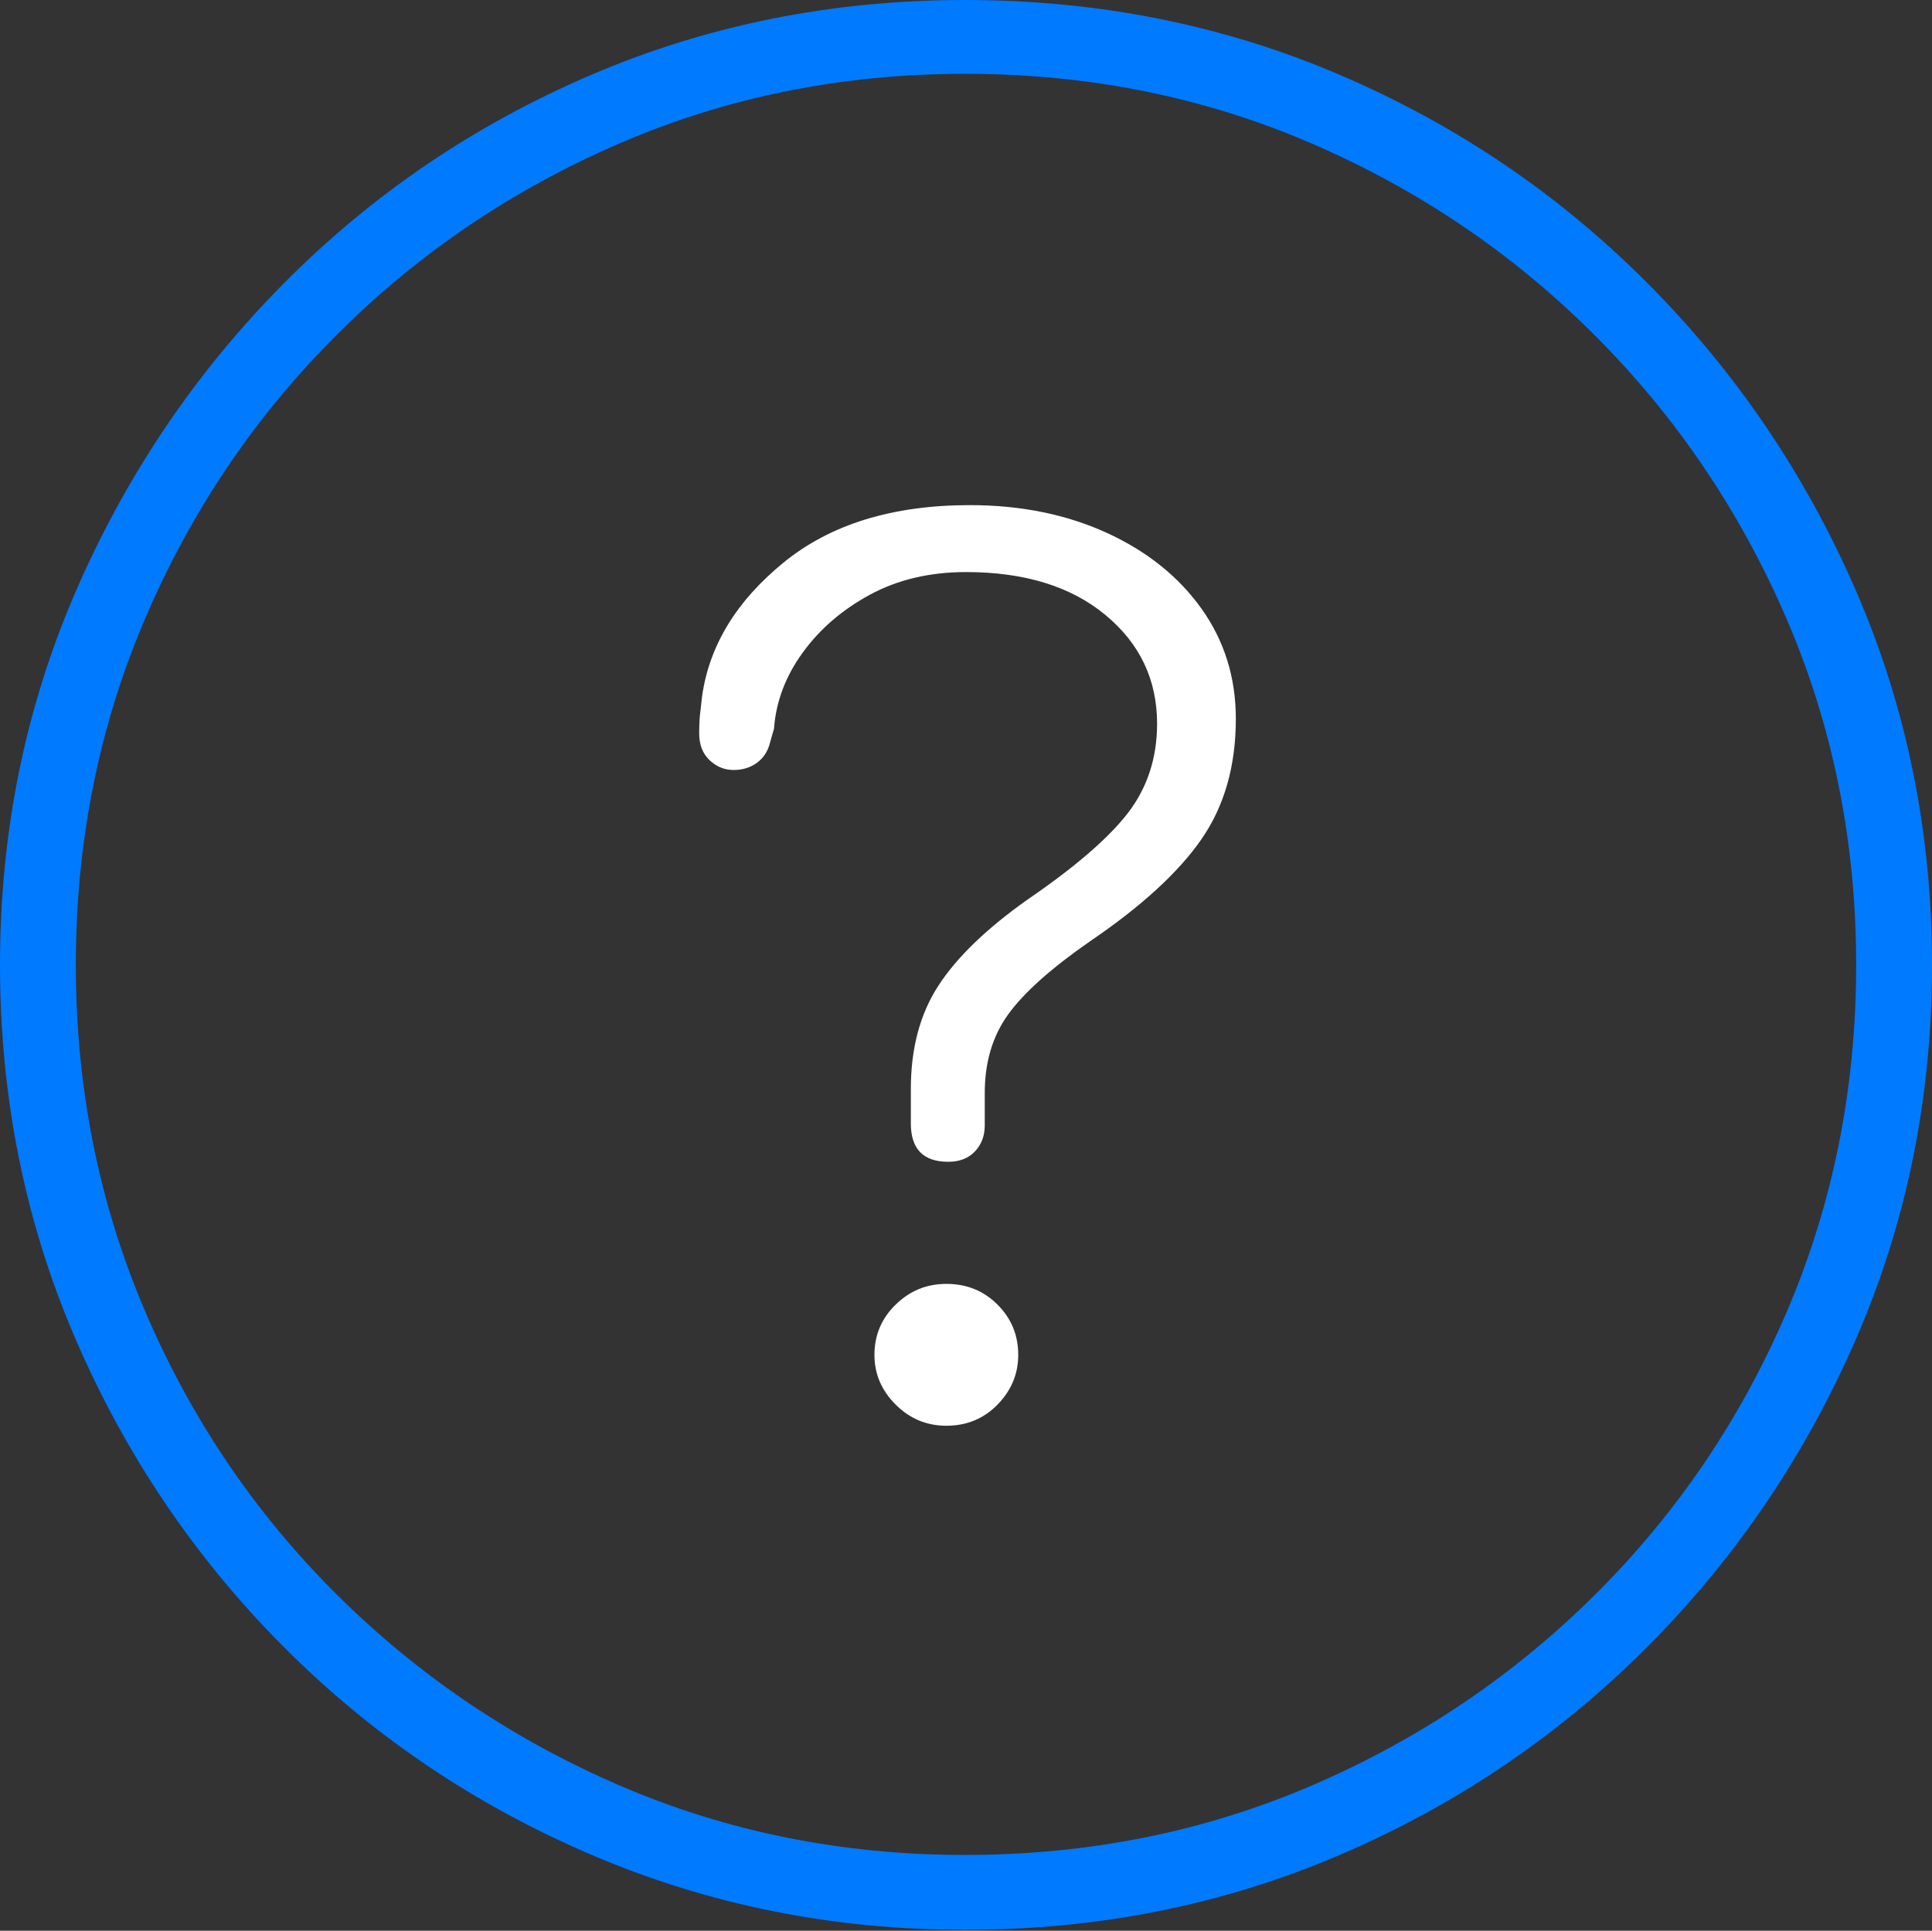 <?xml version="1.0" encoding="UTF-8"?>
<!--Generator: Apple Native CoreSVG 175-->
<!DOCTYPE svg
PUBLIC "-//W3C//DTD SVG 1.1//EN"
       "http://www.w3.org/Graphics/SVG/1.1/DTD/svg11.dtd">
<svg version="1.1" xmlns="http://www.w3.org/2000/svg" xmlns:xlink="http://www.w3.org/1999/xlink" width="19.16" height="19.15">
 <rect width="100%" height="100%" fill="#333333" stroke="none"/>
 <g>
  <rect height="19.15" opacity="0" width="19.16" x="0" y="0"/>
  <path d="M9.57 19.141Q11.553 19.141 13.286 18.398Q15.02 17.656 16.338 16.333Q17.656 15.01 18.408 13.276Q19.16 11.543 19.16 9.57Q19.16 7.598 18.408 5.864Q17.656 4.131 16.338 2.808Q15.02 1.484 13.286 0.742Q11.553 0 9.57 0Q7.598 0 5.864 0.742Q4.131 1.484 2.817 2.808Q1.504 4.131 0.752 5.864Q0 7.598 0 9.57Q0 11.543 0.747 13.276Q1.494 15.01 2.812 16.333Q4.131 17.656 5.869 18.398Q7.607 19.141 9.57 19.141ZM9.57 18.398Q7.744 18.398 6.147 17.71Q4.551 17.021 3.335 15.81Q2.119 14.6 1.436 12.998Q0.752 11.396 0.752 9.57Q0.752 7.744 1.436 6.143Q2.119 4.541 3.335 3.325Q4.551 2.109 6.147 1.421Q7.744 0.732 9.57 0.732Q11.406 0.732 13.003 1.421Q14.6 2.109 15.815 3.325Q17.031 4.541 17.72 6.143Q18.408 7.744 18.408 9.57Q18.408 11.396 17.725 12.998Q17.041 14.6 15.825 15.81Q14.609 17.021 13.008 17.71Q11.406 18.398 9.57 18.398Z" fill="#007aff"/>
  <path d="M9.404 11.523Q9.57 11.523 9.668 11.421Q9.766 11.318 9.766 11.162Q9.766 11.084 9.766 11.006Q9.766 10.928 9.766 10.84Q9.766 10.381 10 10.059Q10.234 9.736 10.81 9.336Q11.572 8.818 11.914 8.325Q12.256 7.832 12.256 7.129Q12.256 6.514 11.914 6.035Q11.572 5.557 10.972 5.283Q10.371 5.01 9.619 5.01Q8.467 5.01 7.769 5.581Q7.07 6.152 6.963 6.904Q6.953 7.002 6.943 7.08Q6.934 7.158 6.934 7.275Q6.934 7.441 7.036 7.539Q7.139 7.637 7.275 7.637Q7.412 7.637 7.51 7.563Q7.607 7.49 7.637 7.363L7.676 7.227Q7.705 6.826 7.959 6.475Q8.213 6.123 8.628 5.898Q9.043 5.674 9.58 5.674Q10.449 5.674 10.962 6.099Q11.475 6.523 11.475 7.178Q11.475 7.686 11.187 8.062Q10.898 8.438 10.185 8.926Q9.58 9.355 9.307 9.775Q9.033 10.195 9.033 10.801Q9.033 10.889 9.033 10.972Q9.033 11.055 9.033 11.143Q9.033 11.523 9.404 11.523ZM9.385 14.141Q9.688 14.141 9.893 13.931Q10.098 13.721 10.098 13.438Q10.098 13.145 9.893 12.94Q9.688 12.734 9.385 12.734Q9.092 12.734 8.882 12.94Q8.672 13.145 8.672 13.438Q8.672 13.721 8.882 13.931Q9.092 14.141 9.385 14.141Z" fill="#ffffff"/>
 </g>
</svg>
